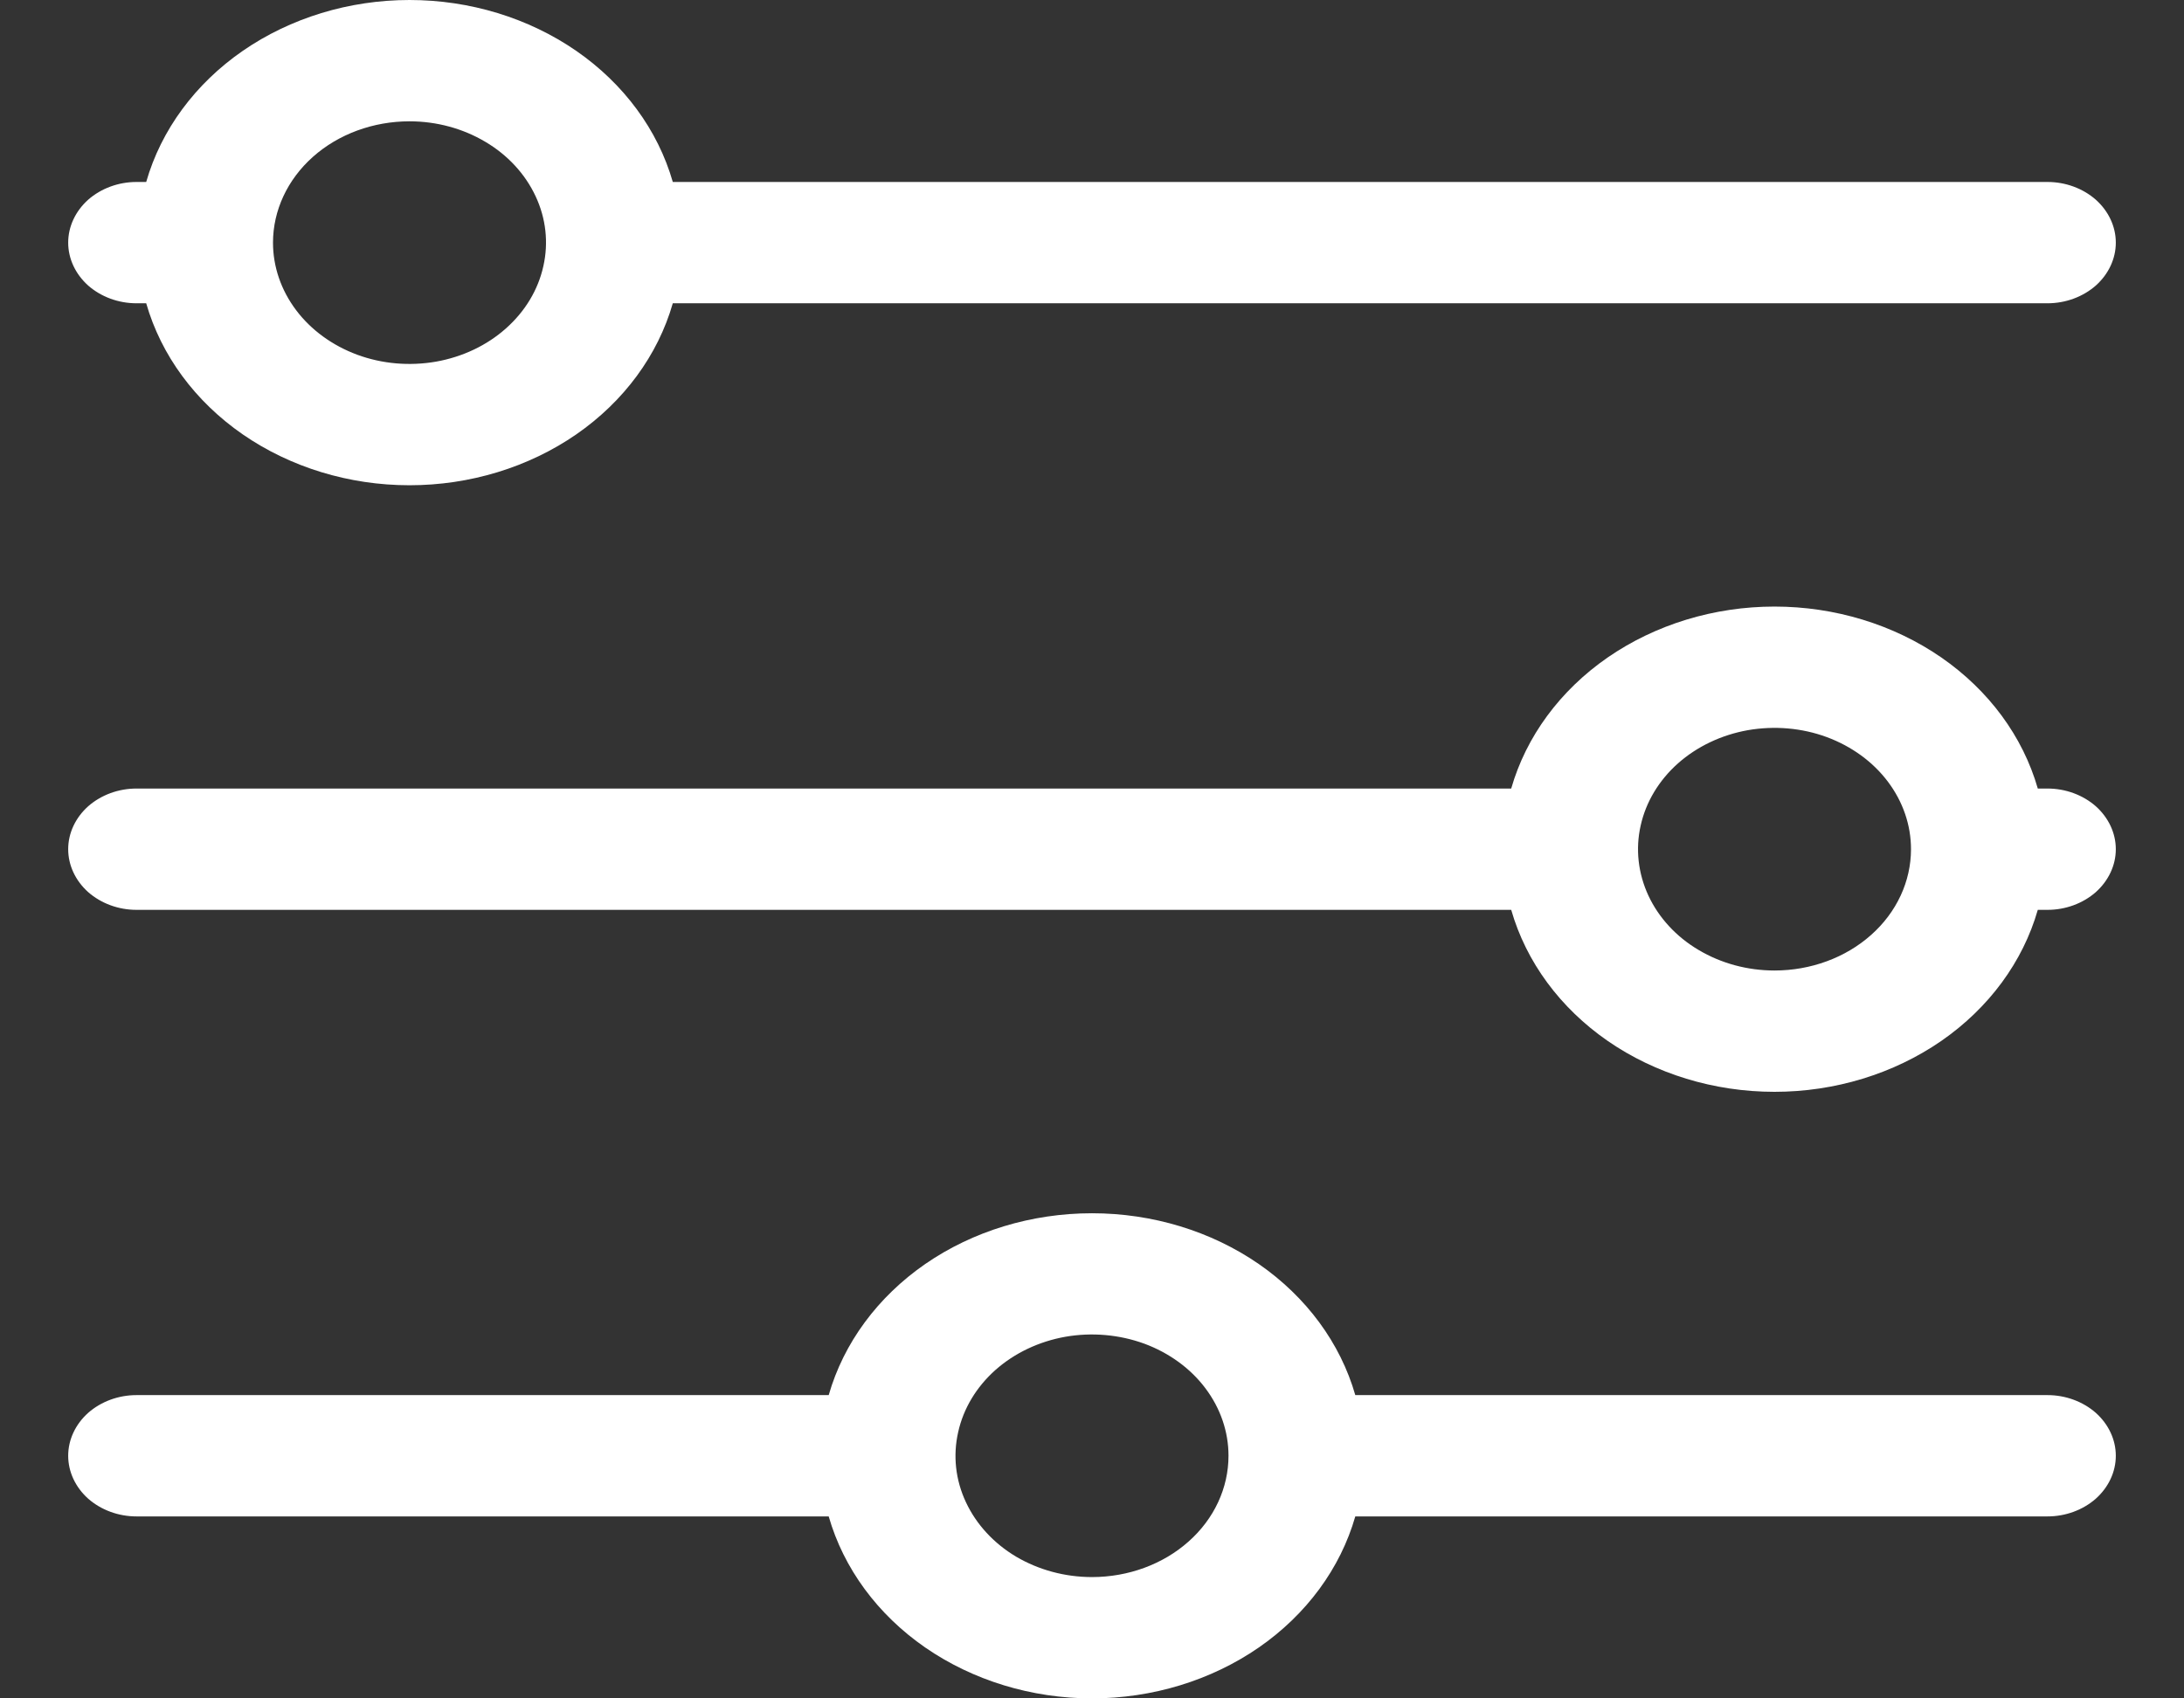 <svg width="18" height="14" viewBox="0 0 18 14" fill="none" xmlns="http://www.w3.org/2000/svg">
<rect x="0" y="0" width="18" height="14" fill="#333333" stroke="none"/>
<path d="M1.125 2.5H1.205C1.328 2.929 1.608 3.309 2.001 3.581C2.394 3.852 2.877 4 3.375 4C3.873 4 4.356 3.852 4.749 3.581C5.142 3.309 5.422 2.929 5.545 2.5H16.875C17.024 2.5 17.167 2.447 17.273 2.354C17.378 2.26 17.438 2.133 17.438 2C17.438 1.867 17.378 1.74 17.273 1.646C17.167 1.553 17.024 1.5 16.875 1.5H5.545C5.422 1.071 5.142 0.691 4.749 0.419C4.356 0.148 3.873 0 3.375 0C2.877 0 2.394 0.148 2.001 0.419C1.608 0.691 1.328 1.071 1.205 1.5H1.125C0.976 1.5 0.833 1.553 0.727 1.646C0.622 1.74 0.562 1.867 0.562 2C0.562 2.133 0.622 2.26 0.727 2.354C0.833 2.447 0.976 2.5 1.125 2.5ZM3.375 1C3.598 1 3.815 1.059 4 1.169C4.185 1.278 4.329 1.435 4.414 1.617C4.5 1.8 4.522 2.001 4.478 2.195C4.435 2.389 4.328 2.567 4.17 2.707C4.013 2.847 3.813 2.942 3.594 2.981C3.376 3.019 3.15 3 2.944 2.924C2.739 2.848 2.563 2.72 2.44 2.556C2.316 2.391 2.25 2.198 2.25 2C2.25 1.735 2.369 1.48 2.579 1.293C2.79 1.105 3.077 1 3.375 1ZM16.875 6.5H16.795C16.672 6.071 16.392 5.691 15.999 5.419C15.606 5.148 15.123 5 14.625 5C14.127 5 13.644 5.148 13.251 5.419C12.858 5.691 12.578 6.071 12.455 6.5H1.125C0.976 6.5 0.833 6.553 0.727 6.646C0.622 6.74 0.562 6.867 0.562 7C0.562 7.133 0.622 7.26 0.727 7.354C0.833 7.447 0.976 7.5 1.125 7.5H12.455C12.578 7.929 12.858 8.309 13.251 8.581C13.644 8.852 14.127 9 14.625 9C15.123 9 15.606 8.852 15.999 8.581C16.392 8.309 16.672 7.929 16.795 7.5H16.875C17.024 7.5 17.167 7.447 17.273 7.354C17.378 7.26 17.438 7.133 17.438 7C17.438 6.867 17.378 6.74 17.273 6.646C17.167 6.553 17.024 6.5 16.875 6.5ZM14.625 8C14.402 8 14.185 7.941 14 7.831C13.815 7.722 13.671 7.565 13.586 7.383C13.501 7.2 13.478 6.999 13.522 6.805C13.565 6.611 13.672 6.433 13.829 6.293C13.987 6.153 14.187 6.058 14.405 6.019C14.624 5.981 14.85 6 15.056 6.076C15.261 6.152 15.437 6.28 15.56 6.444C15.684 6.609 15.75 6.802 15.75 7C15.75 7.265 15.632 7.52 15.421 7.707C15.21 7.895 14.923 8 14.625 8ZM16.875 11.5H11.17C11.047 11.071 10.767 10.691 10.374 10.419C9.981 10.148 9.498 10.001 9 10.001C8.502 10.001 8.019 10.148 7.626 10.419C7.233 10.691 6.953 11.071 6.83 11.5H1.125C0.976 11.5 0.833 11.553 0.727 11.646C0.622 11.74 0.562 11.867 0.562 12C0.562 12.133 0.622 12.26 0.727 12.354C0.833 12.447 0.976 12.5 1.125 12.5H6.83C6.953 12.929 7.233 13.309 7.626 13.581C8.019 13.852 8.502 14 9 14C9.498 14 9.981 13.852 10.374 13.581C10.767 13.309 11.047 12.929 11.17 12.5H16.875C17.024 12.5 17.167 12.447 17.273 12.354C17.378 12.26 17.438 12.133 17.438 12C17.438 11.867 17.378 11.74 17.273 11.646C17.167 11.553 17.024 11.5 16.875 11.5ZM9 13C8.777 13 8.56 12.941 8.375 12.832C8.19 12.722 8.046 12.565 7.961 12.383C7.875 12.2 7.853 11.999 7.897 11.805C7.94 11.611 8.047 11.433 8.204 11.293C8.362 11.153 8.562 11.058 8.781 11.019C8.999 10.981 9.225 11.001 9.431 11.076C9.636 11.152 9.812 11.28 9.935 11.444C10.059 11.609 10.125 11.802 10.125 12C10.125 12.265 10.007 12.52 9.796 12.707C9.585 12.895 9.298 13 9 13Z" fill="white"/>
</svg>
